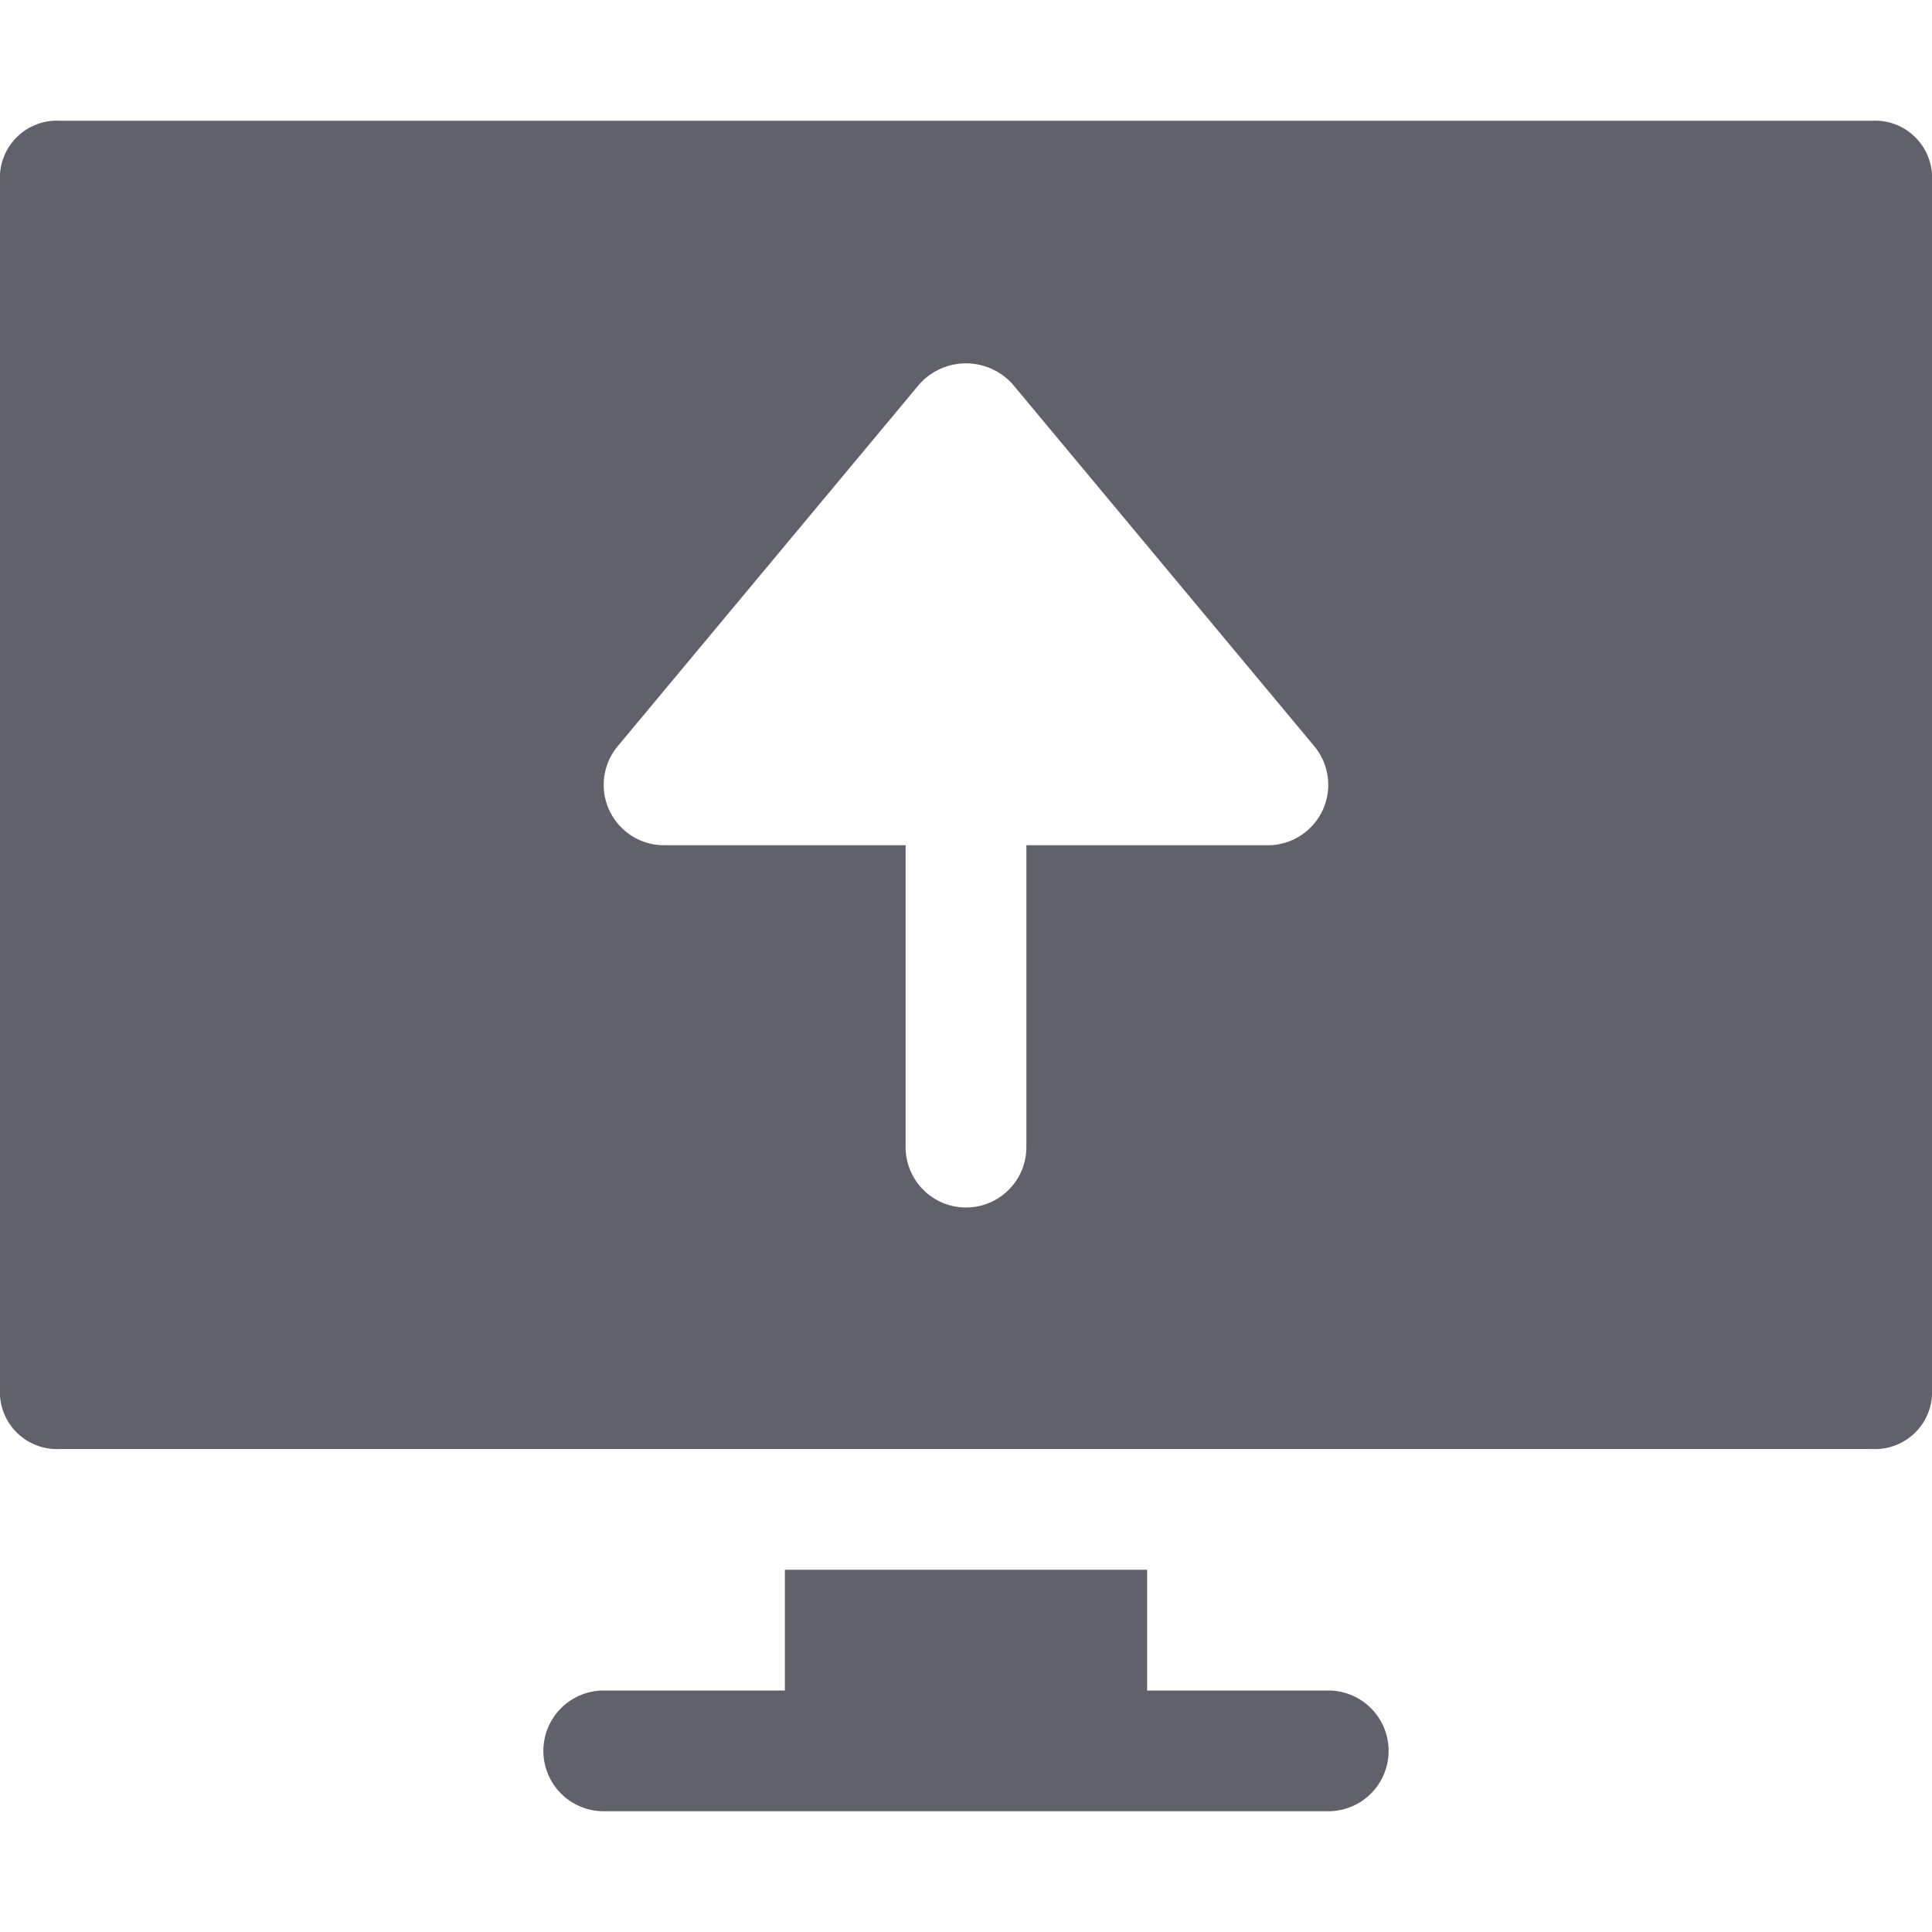<svg xmlns="http://www.w3.org/2000/svg" height="24" width="24" viewBox="0 0 32 32"><g fill="#61616b" class="nc-icon-wrapper"><path data-color="color-2" d="M22,28H19V26H13v2H10a1,1,0,0,0,0,2H22a1,1,0,0,0,0-2Z" fill="#61616b"></path><path d="M31.113,2A1.065,1.065,0,0,0,31,2H1a.945.945,0,0,0-1,.887A1.065,1.065,0,0,0,0,3V23a.945.945,0,0,0,.887,1A1.065,1.065,0,0,0,1,24H31a.945.945,0,0,0,1-.887A1.065,1.065,0,0,0,32,23V3A.945.945,0,0,0,31.113,2ZM21.905,13.424A1,1,0,0,1,21,14H17v5a1,1,0,0,1-2,0V14H11a1,1,0,0,1-.769-1.64l5-6a1.036,1.036,0,0,1,1.538,0l5,6A1,1,0,0,1,21.905,13.424Z" fill="#61616b"></path></g></svg>